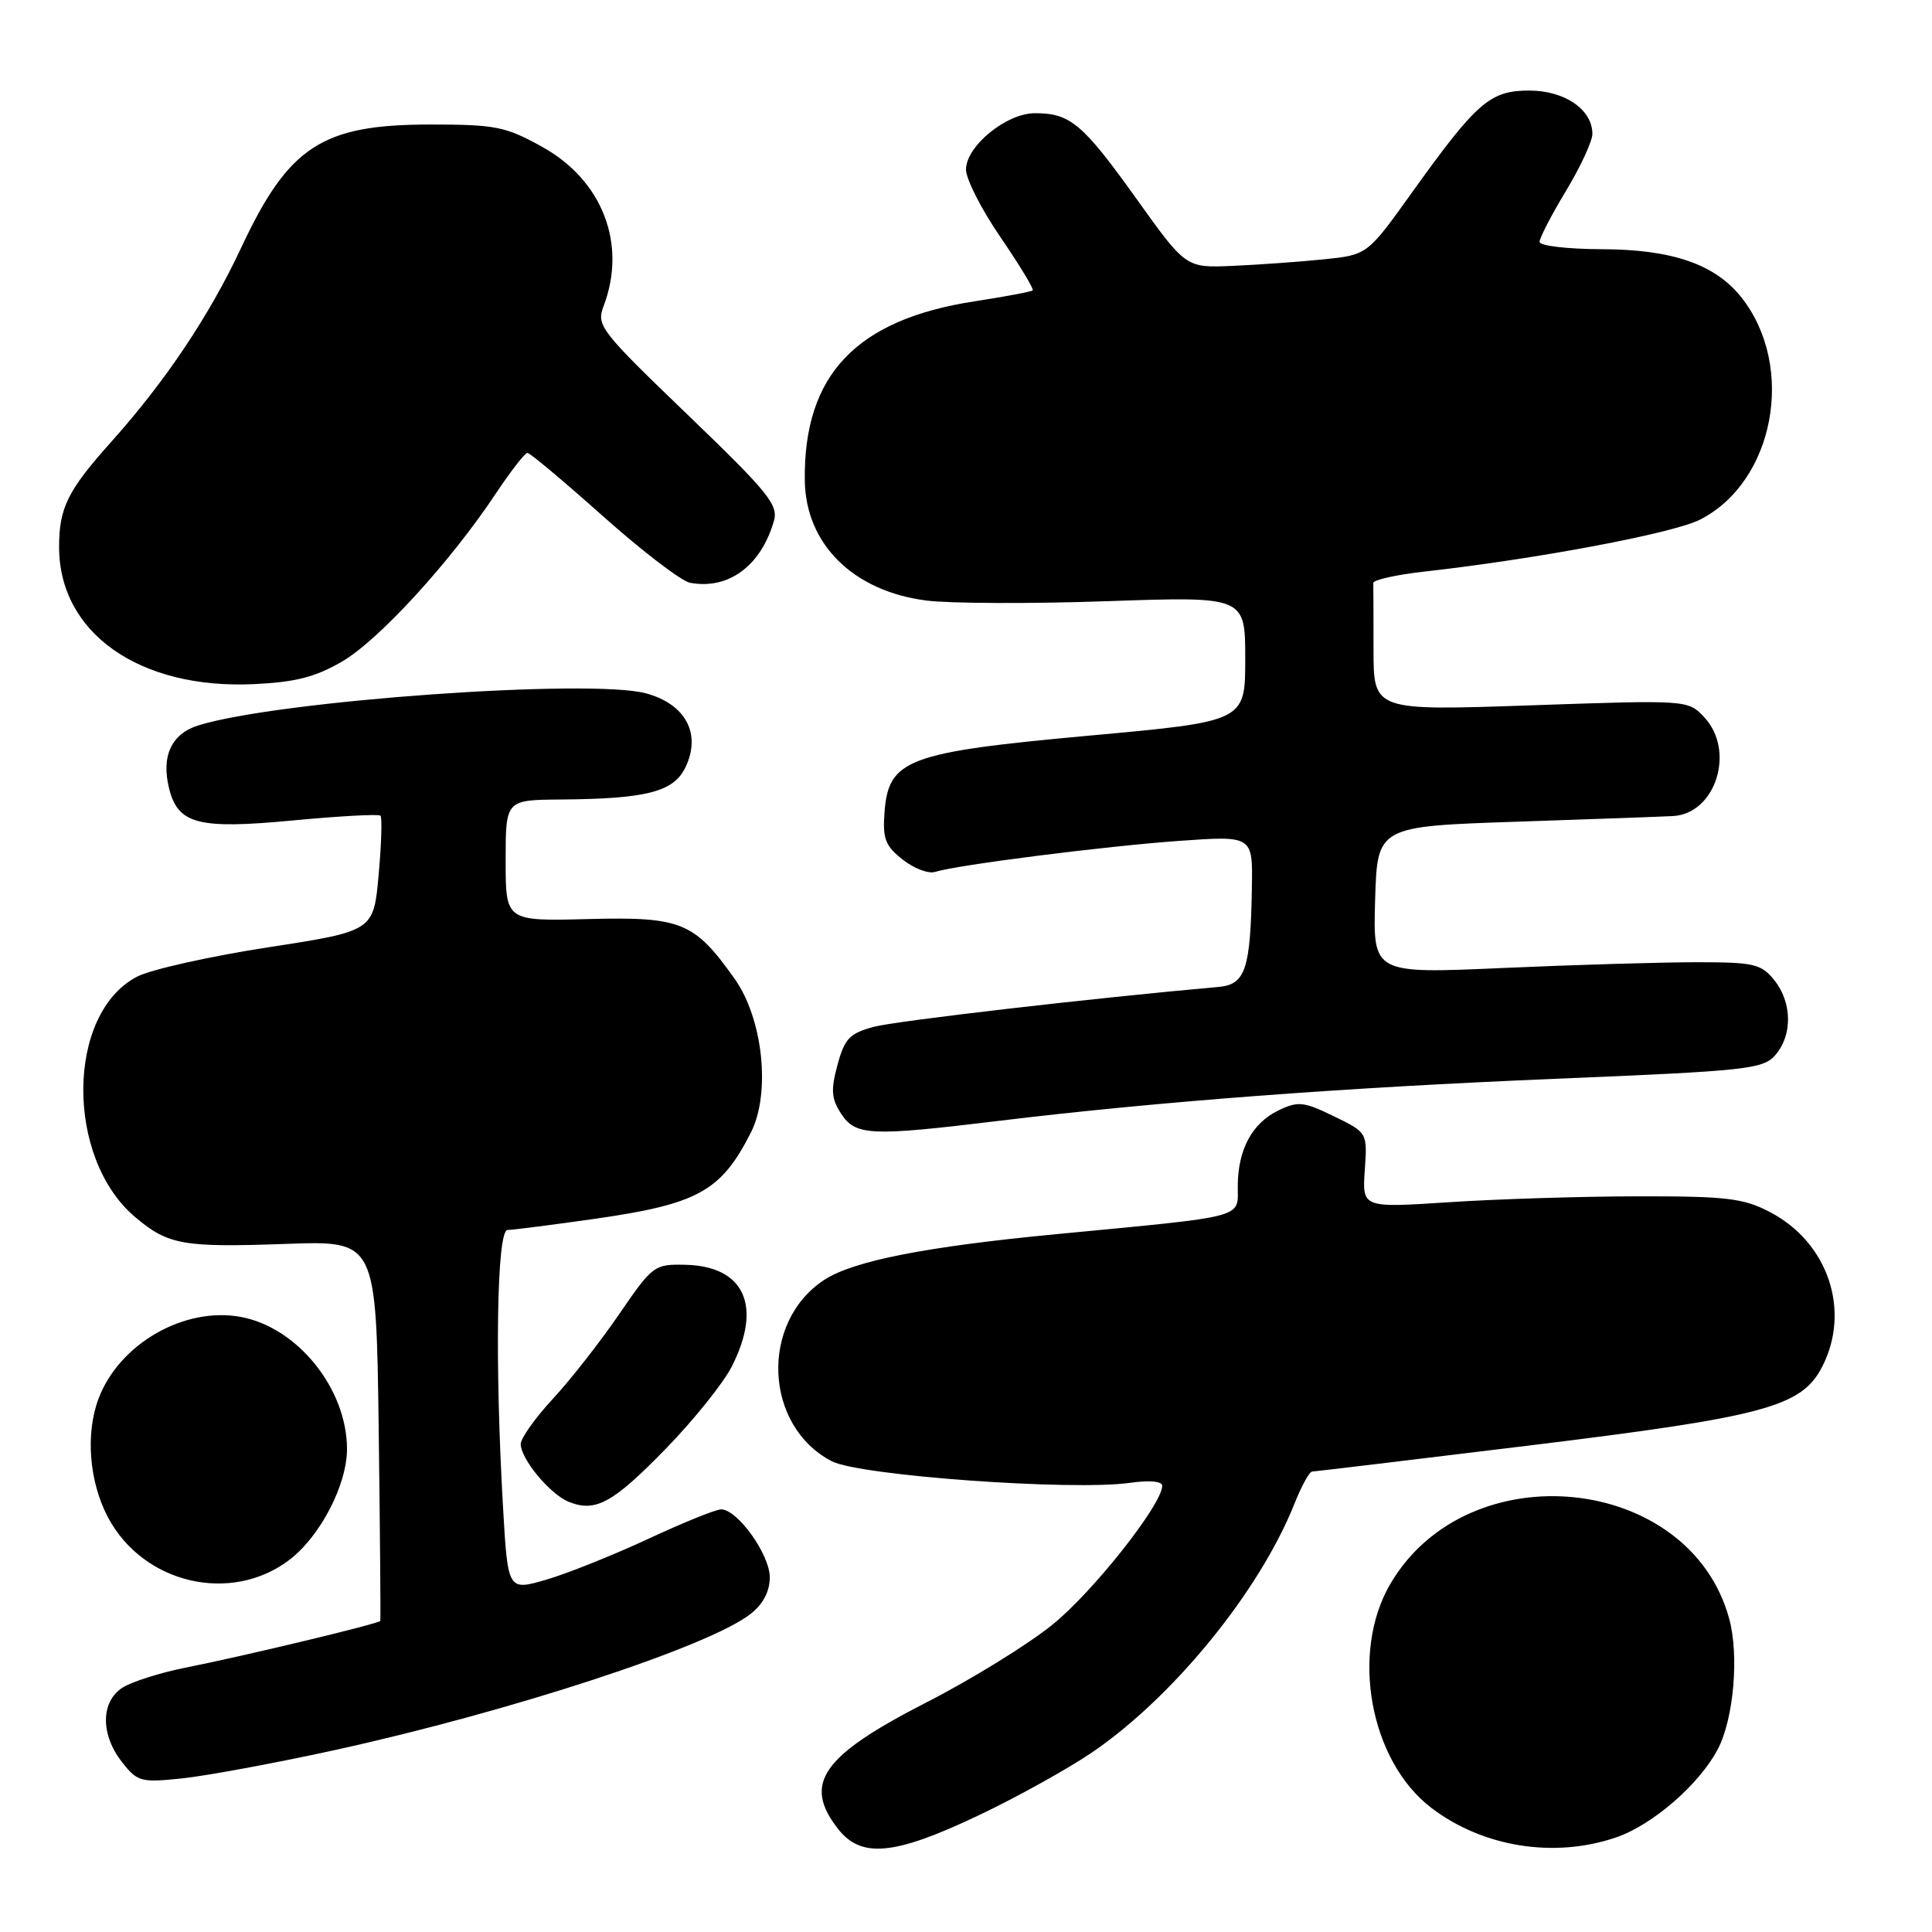 <?xml version="1.0" encoding="UTF-8" standalone="no"?>
<!DOCTYPE svg PUBLIC "-//W3C//DTD SVG 1.1//EN" "http://www.w3.org/Graphics/SVG/1.1/DTD/svg11.dtd" >
<svg xmlns="http://www.w3.org/2000/svg" xmlns:xlink="http://www.w3.org/1999/xlink" version="1.1" viewBox="0 0 256 256">
 <g >
 <path fill="currentColor"
d=" M 129.51 240.62 C 134.59 238.22 141.40 234.44 144.65 232.24 C 155.45 224.90 166.90 210.85 171.52 199.25 C 172.45 196.91 173.51 194.99 173.86 194.99 C 174.21 194.98 187.23 193.42 202.78 191.52 C 233.76 187.73 238.70 186.41 241.43 181.14 C 245.29 173.67 242.24 164.62 234.50 160.59 C 231.01 158.77 228.77 158.50 217.00 158.52 C 209.57 158.53 198.32 158.88 192.00 159.30 C 180.50 160.05 180.50 160.05 180.84 155.06 C 181.19 150.07 181.19 150.07 176.74 147.91 C 172.77 145.97 172.00 145.89 169.43 147.12 C 165.92 148.81 164.03 152.30 164.01 157.16 C 164.00 161.48 165.46 161.09 140.00 163.53 C 122.63 165.19 113.06 167.08 109.22 169.59 C 100.66 175.20 101.23 188.95 110.21 193.62 C 113.88 195.53 142.05 197.57 149.75 196.48 C 152.31 196.12 154.00 196.27 154.00 196.87 C 154.00 199.34 144.82 210.95 139.44 215.29 C 136.17 217.93 128.68 222.55 122.79 225.56 C 108.87 232.68 106.33 236.33 111.07 242.37 C 114.13 246.25 118.50 245.84 129.51 240.62 Z  M 214.13 243.47 C 218.99 241.81 225.23 236.39 227.65 231.71 C 229.73 227.70 230.45 219.33 229.13 214.50 C 223.93 195.32 194.53 192.29 184.23 209.87 C 178.89 218.98 181.52 233.35 189.67 239.56 C 196.48 244.75 205.93 246.27 214.13 243.47 Z  M 44.25 231.92 C 67.54 226.82 93.95 218.18 99.45 213.86 C 101.12 212.55 102.00 210.87 102.00 209.00 C 102.00 205.98 97.72 200.00 95.55 200.00 C 94.85 200.00 90.50 201.76 85.89 203.91 C 81.27 206.06 75.20 208.49 72.40 209.31 C 67.29 210.80 67.29 210.80 66.65 199.65 C 65.55 180.45 65.83 163.00 67.25 162.98 C 67.94 162.97 73.11 162.31 78.75 161.51 C 92.48 159.55 95.55 157.86 99.50 150.06 C 102.14 144.85 101.11 135.03 97.36 129.72 C 92.00 122.16 90.30 121.46 77.92 121.78 C 67.00 122.06 67.00 122.06 67.00 114.03 C 67.00 106.00 67.00 106.00 74.25 105.94 C 85.69 105.85 89.27 104.93 90.83 101.66 C 92.95 97.24 90.86 93.31 85.63 91.88 C 78.28 89.87 36.68 92.85 26.25 96.13 C 22.70 97.25 21.34 100.22 22.41 104.49 C 23.59 109.20 26.26 109.90 38.74 108.72 C 44.93 108.13 50.18 107.85 50.41 108.08 C 50.65 108.31 50.54 111.85 50.17 115.94 C 49.50 123.37 49.50 123.37 35.50 125.53 C 27.80 126.72 20.00 128.46 18.17 129.41 C 8.77 134.28 8.63 153.46 17.93 161.29 C 22.30 164.97 24.24 165.31 37.98 164.82 C 49.85 164.40 49.85 164.40 50.18 189.45 C 50.36 203.23 50.45 214.63 50.39 214.78 C 50.24 215.14 32.32 219.44 24.50 220.99 C 21.20 221.65 17.49 222.83 16.25 223.61 C 13.33 225.47 13.30 229.84 16.17 233.49 C 18.22 236.10 18.66 236.22 24.18 235.64 C 27.38 235.30 36.42 233.63 44.25 231.92 Z  M 38.36 206.68 C 42.46 203.54 46.01 196.69 45.98 191.93 C 45.93 183.97 39.41 175.89 31.91 174.50 C 24.42 173.11 15.80 178.06 13.06 185.32 C 11.31 189.96 11.81 196.33 14.30 201.04 C 18.96 209.86 30.61 212.59 38.36 206.68 Z  M 88.20 191.99 C 91.88 188.21 95.82 183.31 96.95 181.10 C 101.06 173.05 98.64 167.75 90.78 167.59 C 86.70 167.50 86.46 167.68 82.04 174.14 C 79.54 177.79 75.59 182.84 73.25 185.36 C 70.91 187.89 69.00 190.58 69.00 191.34 C 69.00 193.33 72.90 198.02 75.39 199.01 C 78.92 200.42 81.21 199.16 88.20 191.99 Z  M 132.34 148.52 C 153.36 145.97 178.11 144.10 206.28 142.94 C 231.56 141.89 233.62 141.67 235.25 139.79 C 237.54 137.15 237.47 132.81 235.09 129.86 C 233.36 127.72 232.40 127.50 224.84 127.50 C 220.25 127.50 208.72 127.84 199.21 128.26 C 181.93 129.03 181.93 129.03 182.21 119.26 C 182.50 109.50 182.50 109.50 201.00 108.88 C 211.18 108.54 220.49 108.20 221.71 108.13 C 227.35 107.80 229.97 99.49 225.84 95.06 C 223.68 92.74 223.68 92.74 202.84 93.46 C 182.00 94.18 182.00 94.18 182.00 86.09 C 182.00 81.64 181.98 77.66 181.97 77.25 C 181.95 76.84 184.99 76.16 188.72 75.74 C 203.57 74.08 221.70 70.67 225.25 68.86 C 235.12 63.85 237.98 48.60 230.77 39.44 C 227.30 35.02 221.59 33.05 212.25 33.02 C 207.71 33.01 204.00 32.57 204.00 32.05 C 204.00 31.53 205.57 28.49 207.50 25.30 C 209.42 22.11 211.00 18.71 211.00 17.75 C 211.00 14.52 207.34 12.00 202.63 12.00 C 197.42 12.00 195.68 13.52 187.00 25.64 C 181.17 33.78 181.17 33.78 175.33 34.37 C 172.13 34.70 166.72 35.08 163.32 35.23 C 157.13 35.50 157.13 35.50 150.53 26.26 C 143.46 16.39 141.82 15.00 137.14 15.00 C 133.34 15.00 128.00 19.37 128.00 22.47 C 128.00 23.73 130.06 27.78 132.59 31.46 C 135.11 35.15 137.02 38.30 136.84 38.48 C 136.65 38.65 133.20 39.30 129.17 39.92 C 113.44 42.33 106.47 49.68 106.64 63.64 C 106.74 72.11 113.08 78.36 122.80 79.58 C 125.94 79.97 136.71 80.01 146.75 79.66 C 165.00 79.03 165.00 79.03 165.00 87.31 C 165.00 95.59 165.00 95.59 144.38 97.47 C 120.19 99.68 117.72 100.61 117.20 107.67 C 116.94 111.13 117.32 112.11 119.61 113.90 C 121.10 115.08 123.03 115.81 123.91 115.53 C 126.82 114.61 146.33 112.13 156.25 111.42 C 166.00 110.73 166.00 110.73 165.88 117.61 C 165.70 128.43 165.02 130.45 161.50 130.77 C 144.83 132.25 118.74 135.27 115.78 136.06 C 112.57 136.93 111.91 137.62 110.97 141.11 C 110.07 144.44 110.16 145.60 111.46 147.58 C 113.38 150.50 115.31 150.59 132.34 148.52 Z  M 45.37 87.63 C 50.24 84.77 59.69 74.44 65.67 65.44 C 67.66 62.45 69.56 60.00 69.89 60.01 C 70.23 60.01 74.74 63.80 79.93 68.43 C 85.12 73.05 90.30 77.01 91.43 77.22 C 96.51 78.17 100.81 75.01 102.54 69.06 C 103.17 66.91 101.84 65.27 91.10 54.94 C 79.53 43.81 79.00 43.13 79.98 40.56 C 83.10 32.35 79.84 23.89 71.83 19.45 C 66.98 16.76 65.65 16.50 57.00 16.50 C 42.67 16.50 38.26 19.37 31.96 32.82 C 27.75 41.82 21.93 50.51 14.78 58.50 C 8.96 65.00 7.83 67.28 7.83 72.48 C 7.83 83.87 18.47 91.36 33.64 90.65 C 39.19 90.39 41.81 89.71 45.37 87.63 Z "/>
</g>
</svg>